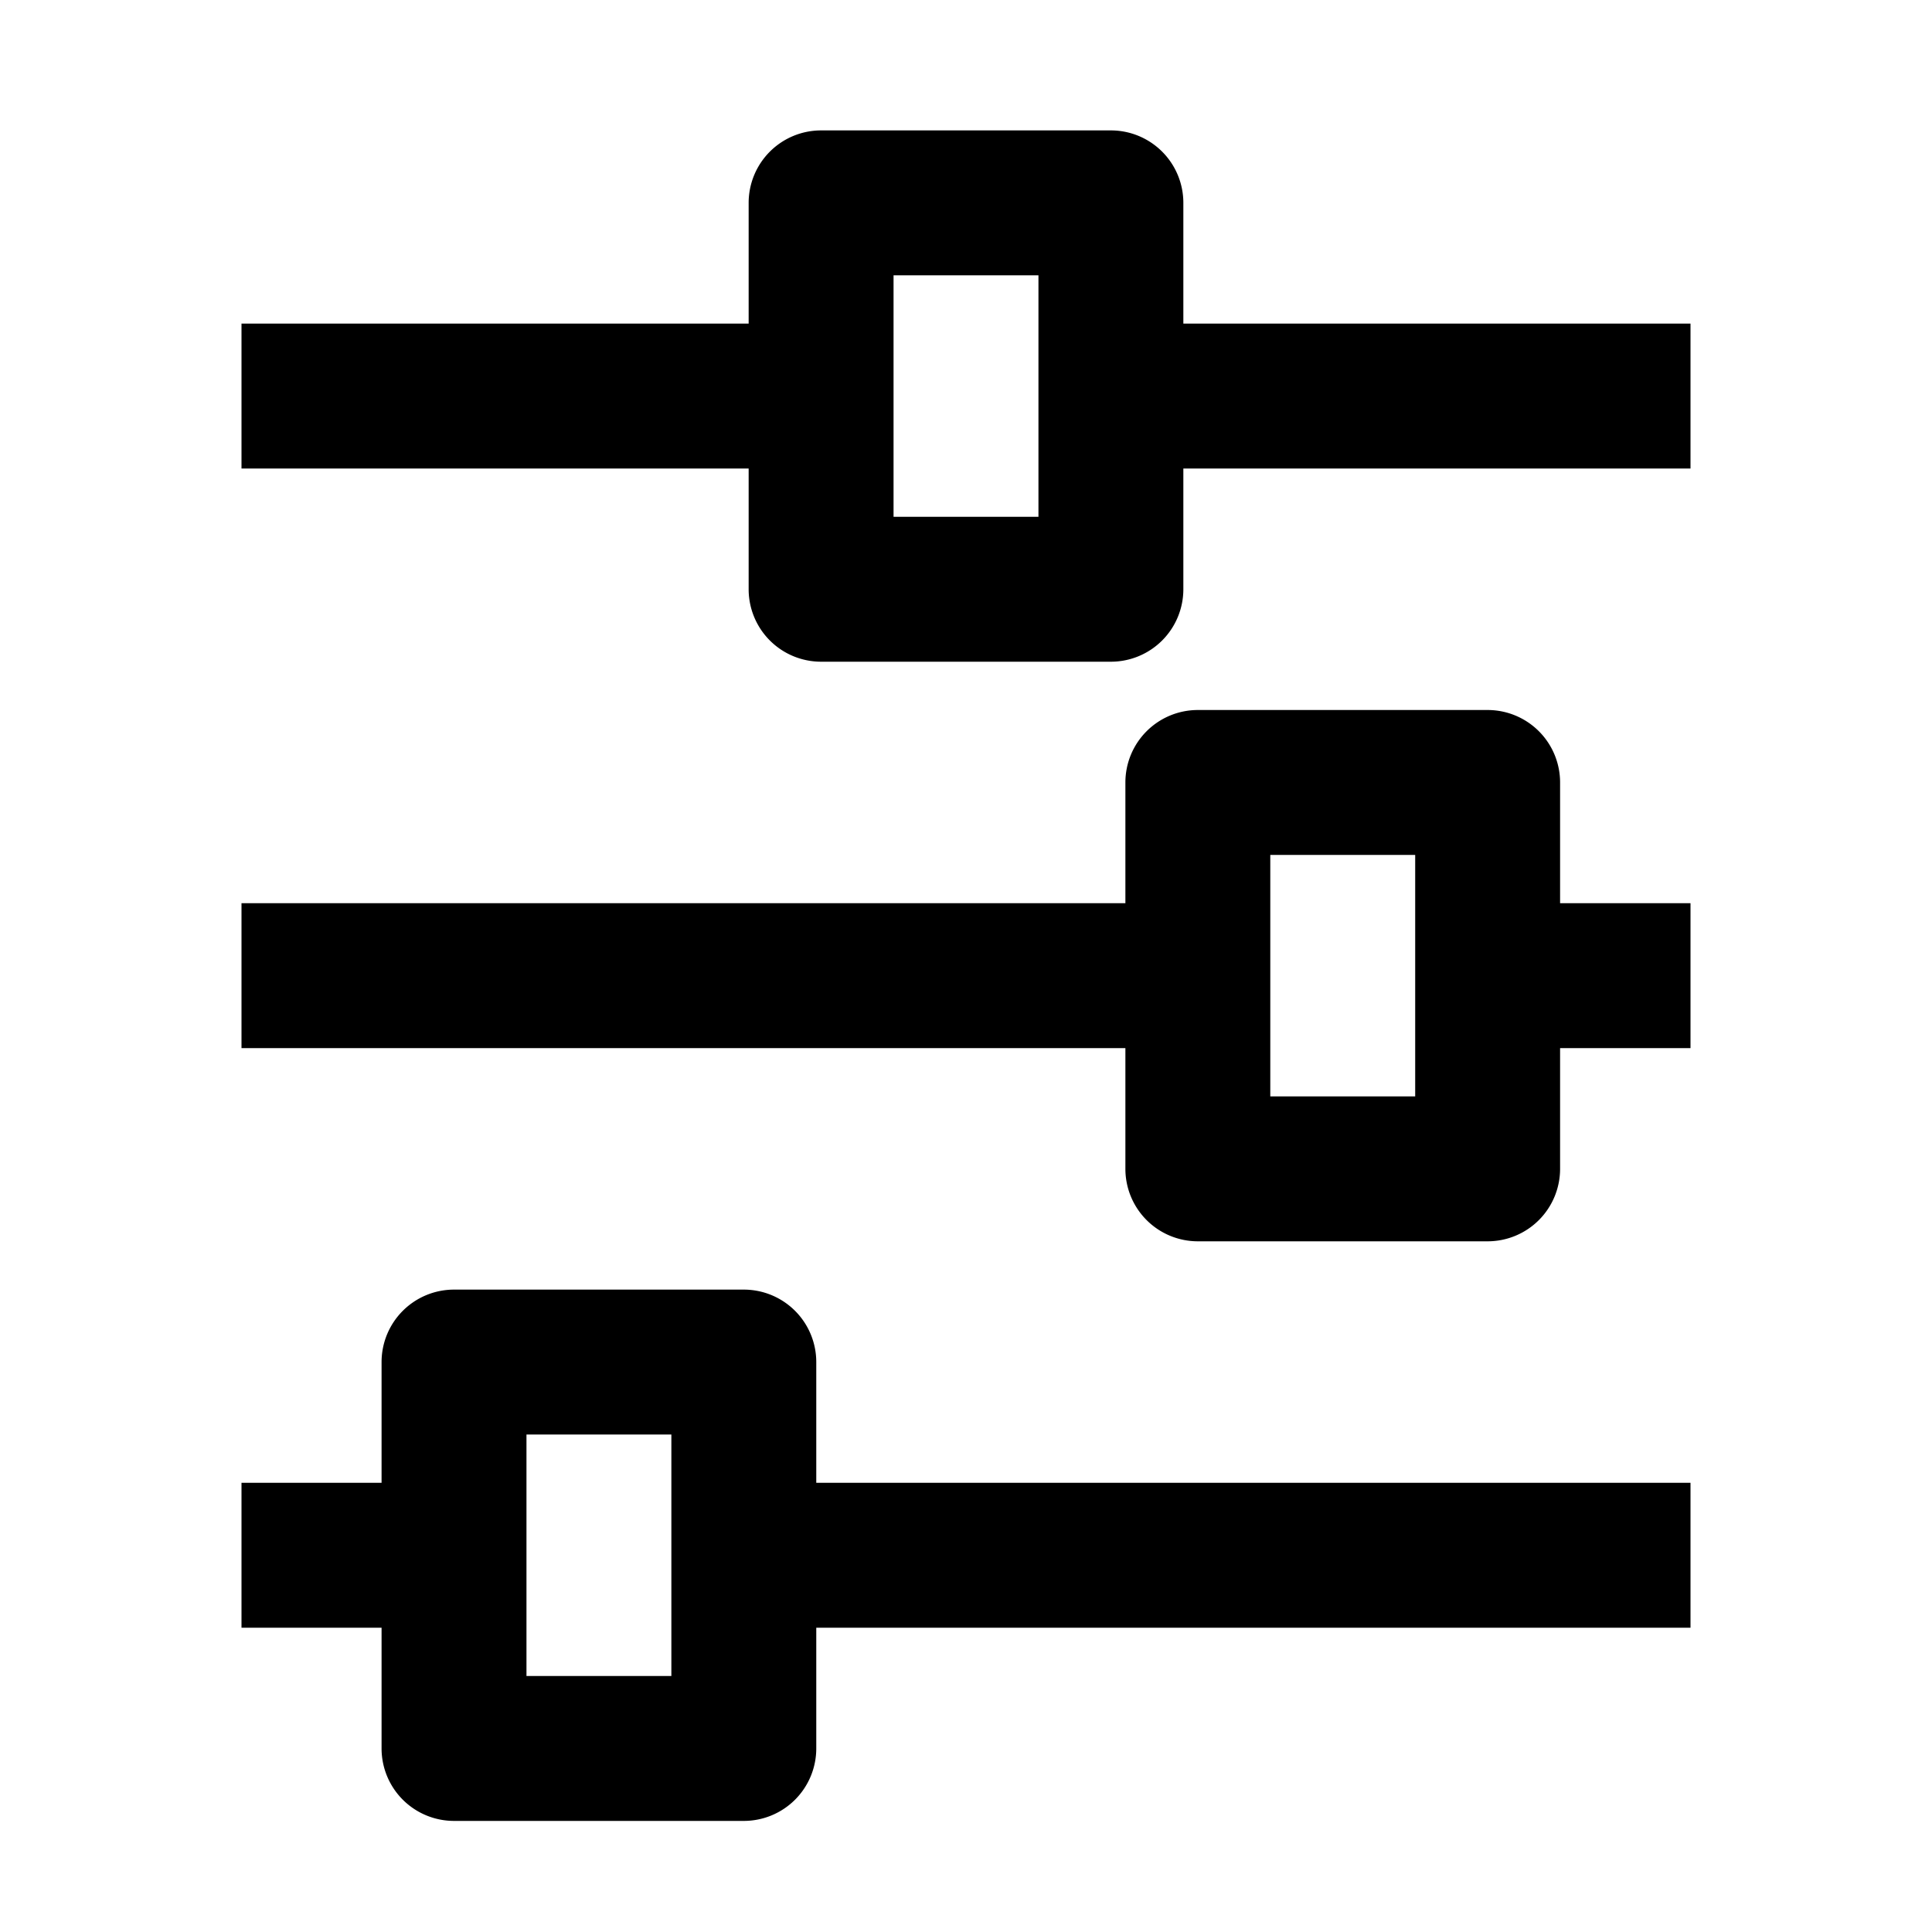 <svg id="icons" xmlns="http://www.w3.org/2000/svg" viewBox="0 0 200 200"><path d="M175,33.5H122.5V21a7.5,7.5,0,0,0-7.5-7.5H85A7.5,7.5,0,0,0,77.5,21V33.5H25v15H77.5V61A7.5,7.5,0,0,0,85,68.5h30a7.5,7.5,0,0,0,7.5-7.5V48.5H175Zm-67.5,20h-15v-25h15Z"/><path d="M175,153.5H84.5V141a7.5,7.5,0,0,0-7.5-7.5H47a7.5,7.5,0,0,0-7.5,7.5v12.5H25v15H39.5V181a7.5,7.5,0,0,0,7.5,7.5H77a7.5,7.5,0,0,0,7.5-7.5V168.5H175Zm-105.5,20h-15v-25h15Z"/><path d="M175,93.5H161.5V81a7.5,7.5,0,0,0-7.5-7.5H124a7.5,7.5,0,0,0-7.5,7.5V93.5H25v15h91.5V121a7.5,7.5,0,0,0,7.5,7.5h30a7.5,7.5,0,0,0,7.5-7.5V108.5H175Zm-28.5,20h-15v-25h15Z"/></svg>